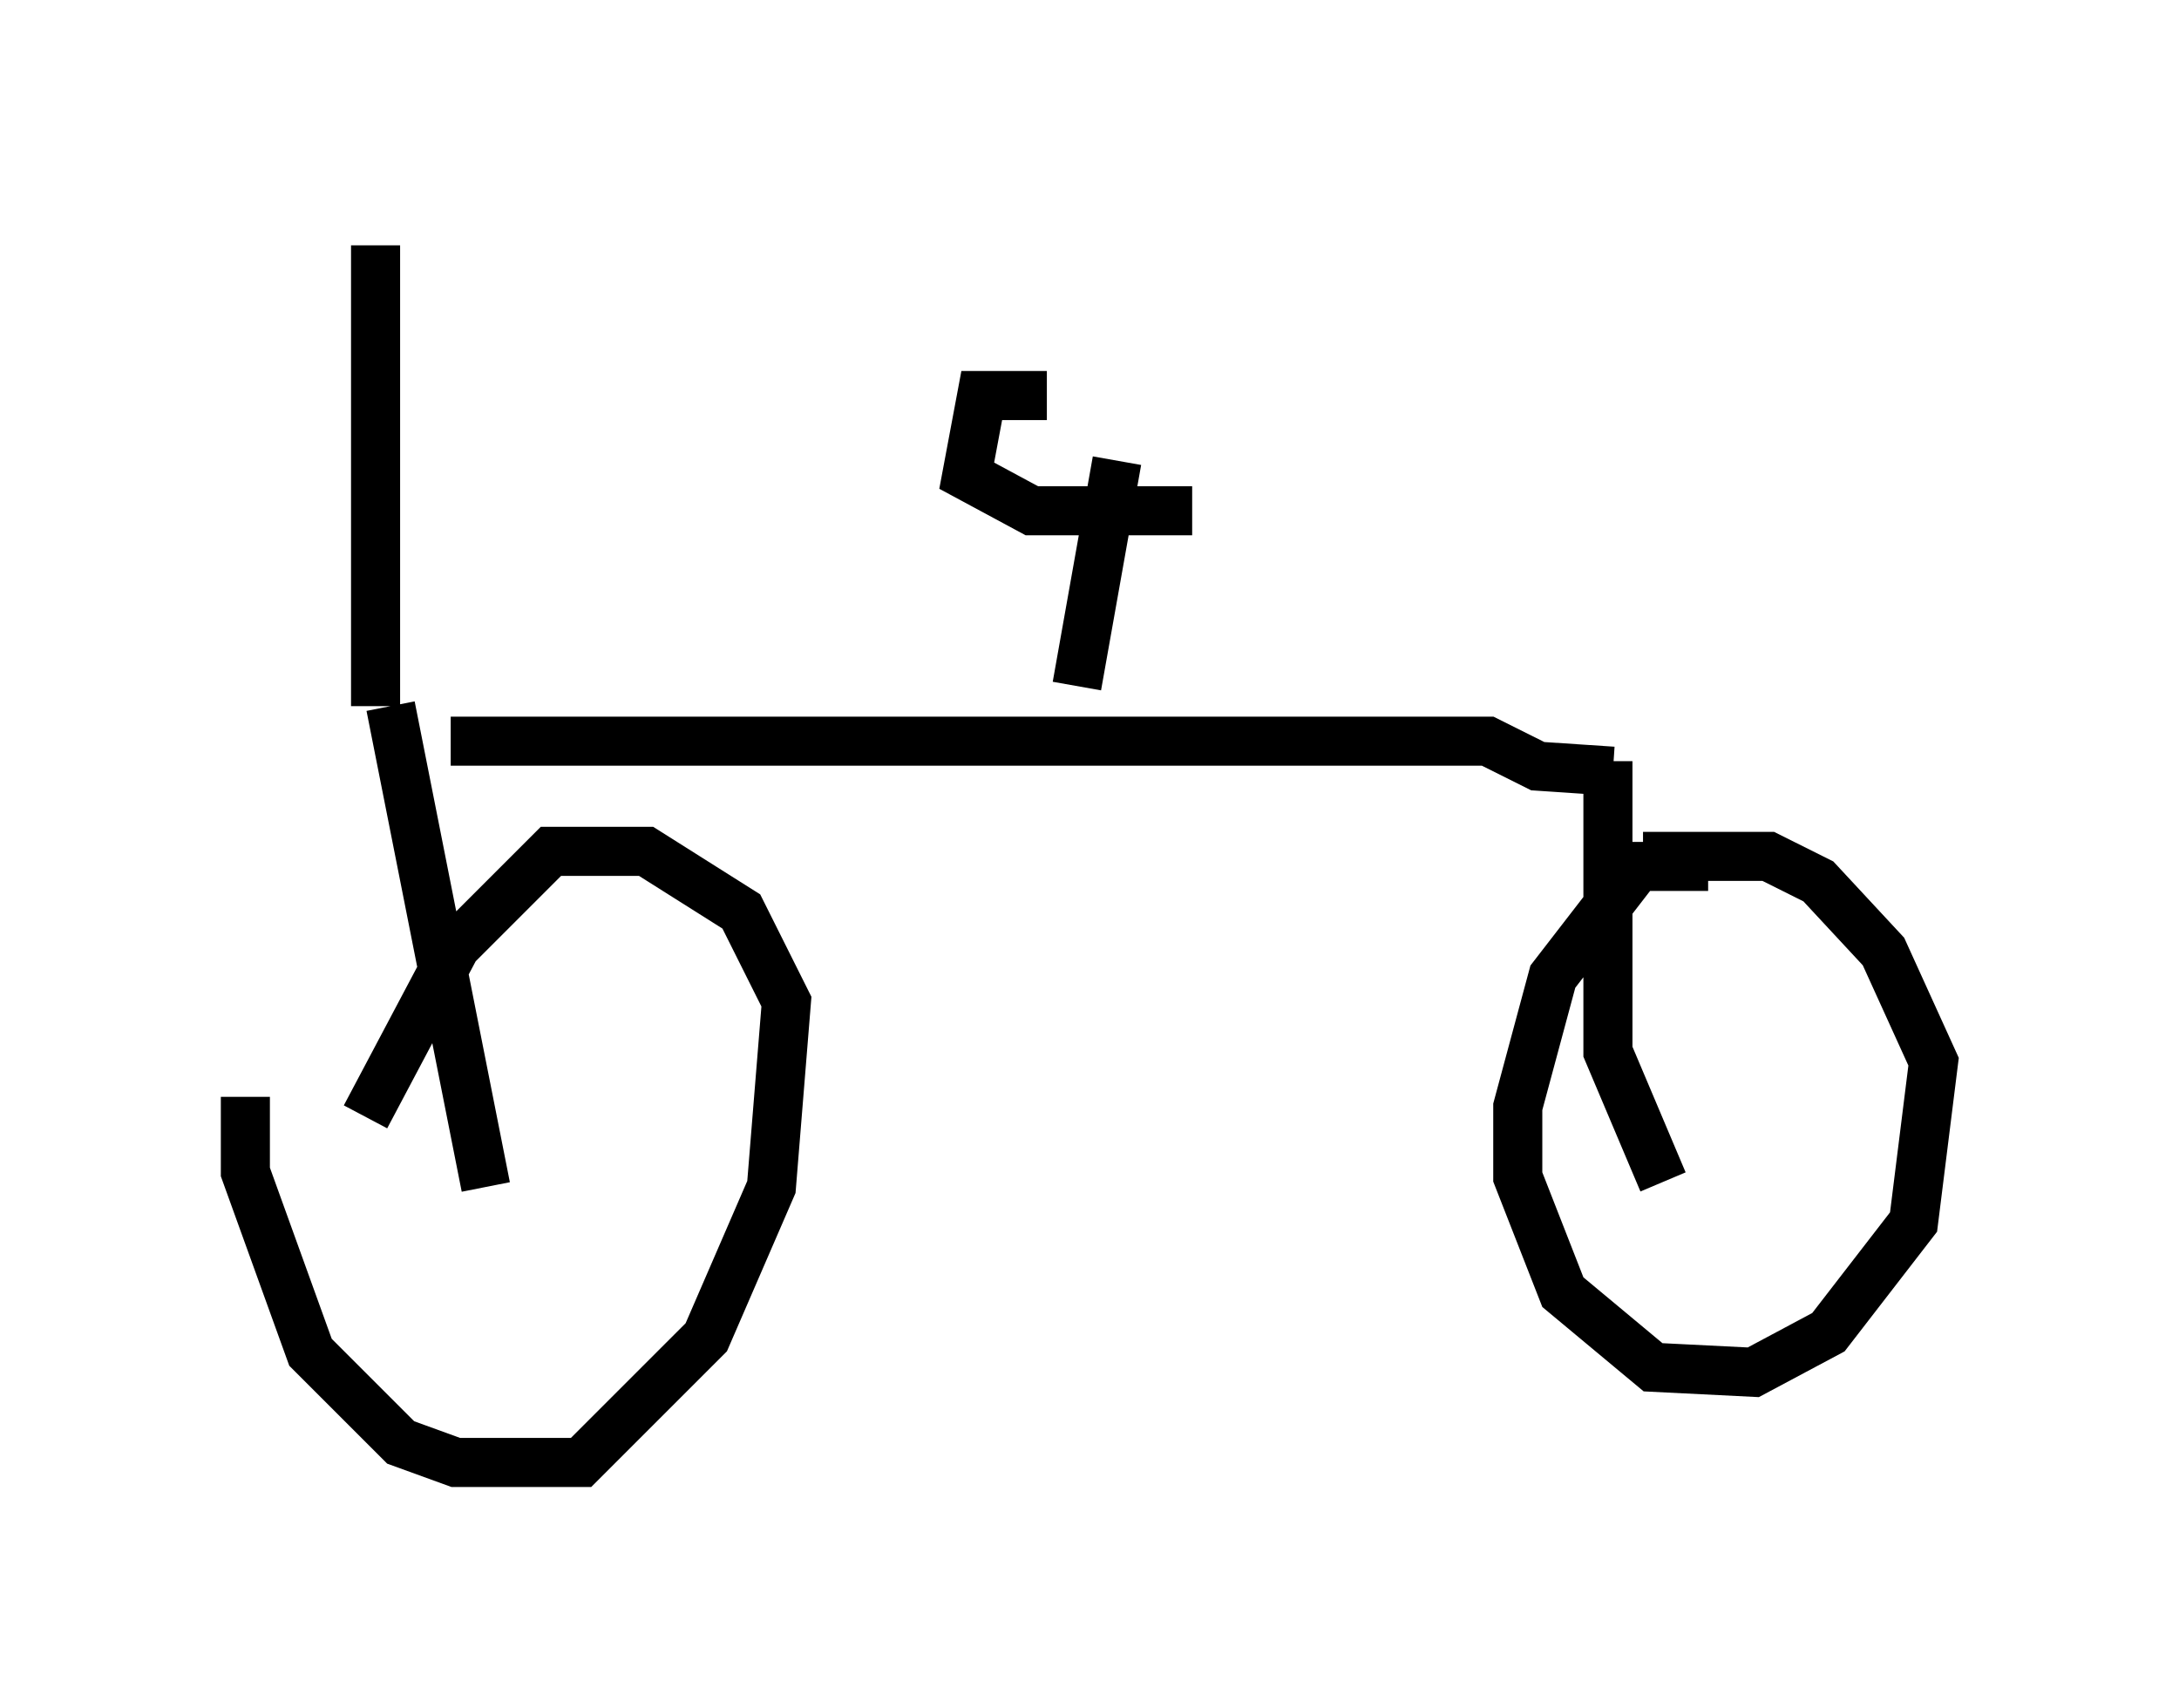 <?xml version="1.0" encoding="utf-8" ?>
<svg baseProfile="full" height="34.807" version="1.1" width="44.402" xmlns="http://www.w3.org/2000/svg" xmlns:ev="http://www.w3.org/2001/xml-events" xmlns:xlink="http://www.w3.org/1999/xlink"><defs /><rect fill="white" height="34.807" width="44.402" x="0" y="0" /><path d="M6.429, 21.334 m-1.429, 1.021 l0.0, 0.51 0.0, 1.021 l1.327, 3.675 1.838, 1.838 l1.123, 0.408 2.552, 0.0 l2.552, -2.552 1.327, -3.063 l0.306, -3.777 -0.919, -1.838 l-1.94, -1.225 -1.94, 0.0 l-1.94, 1.94 -1.838, 3.471 m27.359, -5.104 l-1.429, 0.0 -1.735, 2.246 l-0.715, 2.654 0.0, 1.429 l0.919, 2.348 1.838, 1.531 l2.042, 0.102 1.531, -0.817 l1.735, -2.246 0.408, -3.267 l-1.021, -2.246 -1.327, -1.429 l-1.021, -0.51 -2.552, 0.0 m-25.827, -12.454 l0.0, 9.392 m0.306, 0.0 l1.94, 9.8 m-0.715, -9.086 l21.131, 0.0 1.021, 0.51 l1.531, 0.102 m-0.102, -0.204 l0.0, 5.921 1.123, 2.654 m-11.944, -10.106 l0.817, -4.594 m-1.429, -1.327 l-1.327, 0.0 -0.306, 1.633 l1.327, 0.715 3.267, 0.0 " fill="none" stroke="black" stroke-width="1" /></svg>
